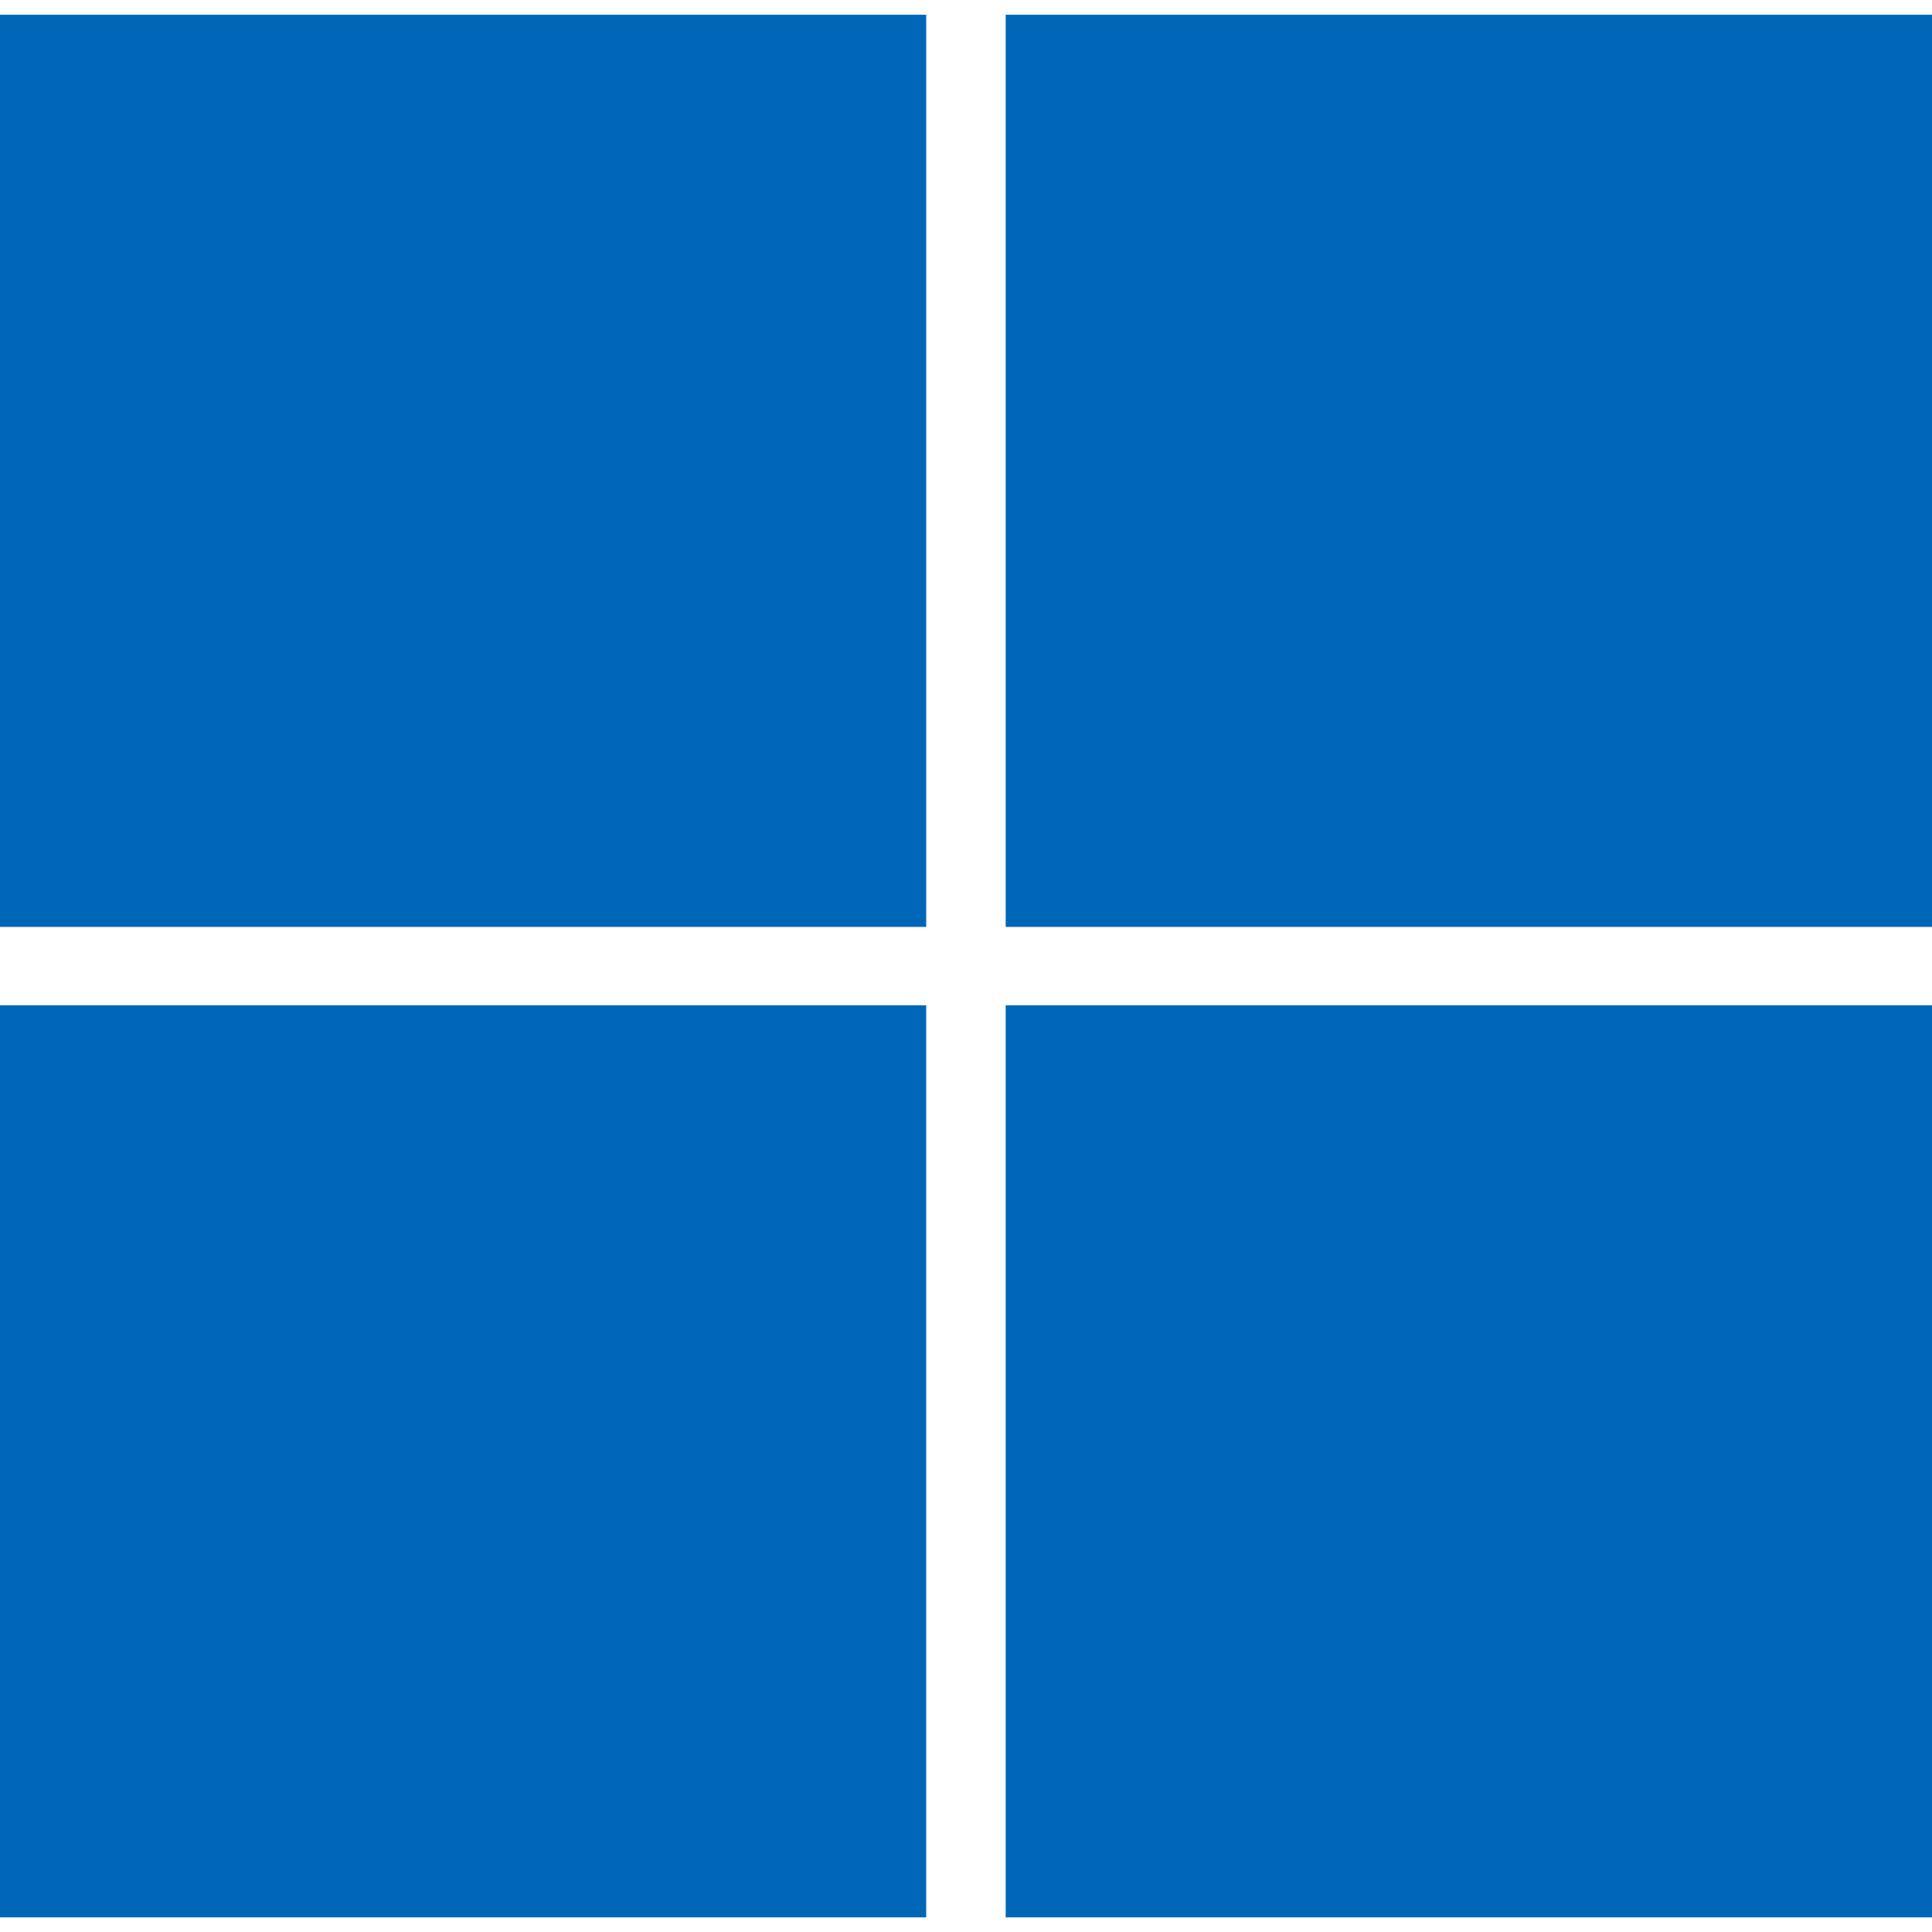 <!DOCTYPE svg PUBLIC "-//W3C//DTD SVG 1.1//EN" "http://www.w3.org/Graphics/SVG/1.1/DTD/svg11.dtd">
<!-- Uploaded to: SVG Repo, www.svgrepo.com, Transformed by: SVG Repo Mixer Tools -->
<svg height="800px" width="800px" version="1.1" id="Capa_1" xmlns="http://www.w3.org/2000/svg" xmlns:xlink="http://www.w3.org/1999/xlink" viewBox="0 0 19.132 19.132" xml:space="preserve" fill="#000000">
<g id="SVGRepo_bgCarrier" stroke-width="0"/>
<g id="SVGRepo_tracerCarrier" stroke-linecap="round" stroke-linejoin="round"/>
<g id="SVGRepo_iconCarrier"> <g> <g> <path style="fill:#0067b8;" d="M9.172,9.179V0.146H0v9.033H9.172z"/> <path style="fill:#0067b8;" d="M19.132,9.179V0.146H9.959v9.033H19.132z"/> <path style="fill:#0067b8;" d="M19.132,18.986V9.955H9.959v9.032H19.132z"/> <path style="fill:#0067b8;" d="M9.172,18.986V9.955H0v9.032H9.172z"/> </g> </g> </g>
</svg>